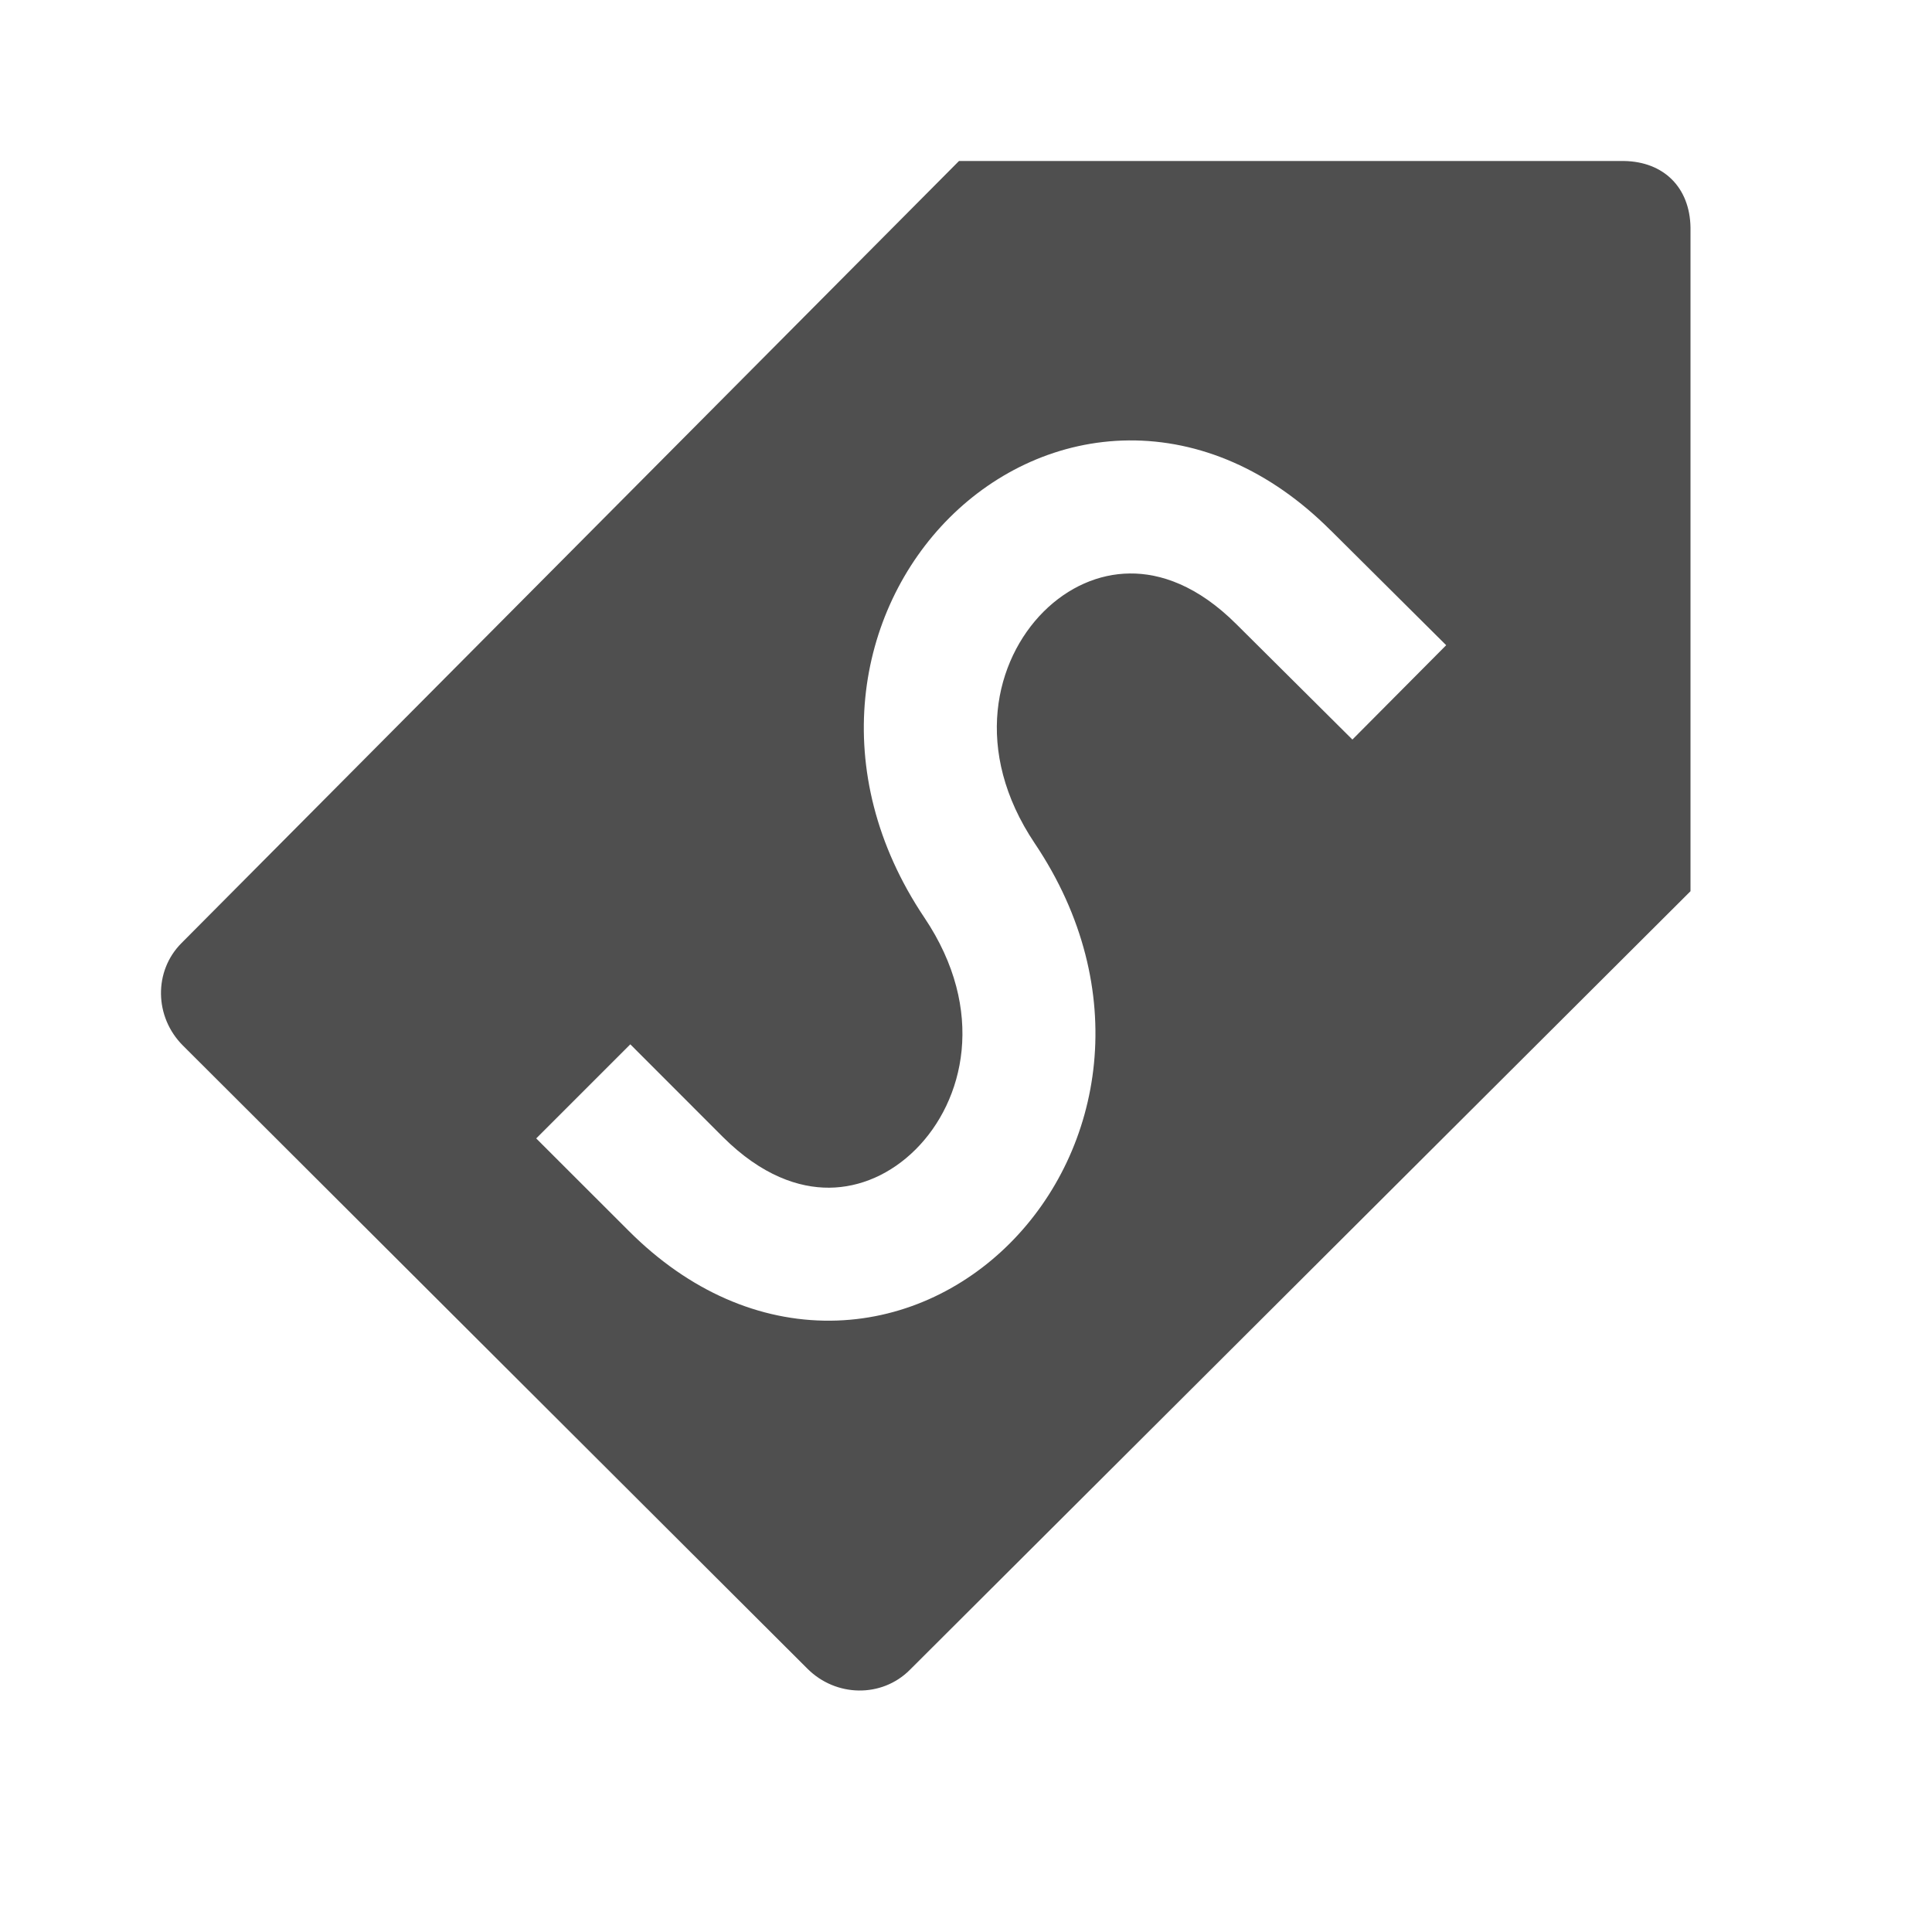 <svg width="24" height="24" viewBox="0 0 24 24" fill="none" xmlns="http://www.w3.org/2000/svg">
<path fill-rule="evenodd" clip-rule="evenodd" d="M2.272 12.988L10.029 20.728C10.384 21.084 10.954 21.092 11.301 20.745L21 11.071V2.826C20.992 2.33 20.669 2.008 20.174 2H11.913L2.255 11.715C1.908 12.062 1.916 12.632 2.272 12.988ZM12.855 10.478C12.08 9.323 12.362 8.2 12.964 7.598C13.27 7.293 13.65 7.127 14.036 7.124C14.412 7.12 14.876 7.271 15.361 7.756L15.362 7.757L16.8 9.187L17.965 8.015L16.529 6.587L16.528 6.587C15.774 5.832 14.898 5.464 14.022 5.471C13.157 5.479 12.375 5.853 11.797 6.429C10.635 7.589 10.268 9.589 11.483 11.399C12.259 12.554 11.977 13.678 11.374 14.279C11.068 14.584 10.688 14.751 10.302 14.754C9.927 14.757 9.463 14.606 8.978 14.122L7.83 12.973L6.661 14.142L7.81 15.29C8.564 16.045 9.44 16.413 10.316 16.406C11.182 16.399 11.964 16.025 12.541 15.449C13.704 14.289 14.071 12.289 12.855 10.478Z" fill="#4F4F4F"/>
</svg>
